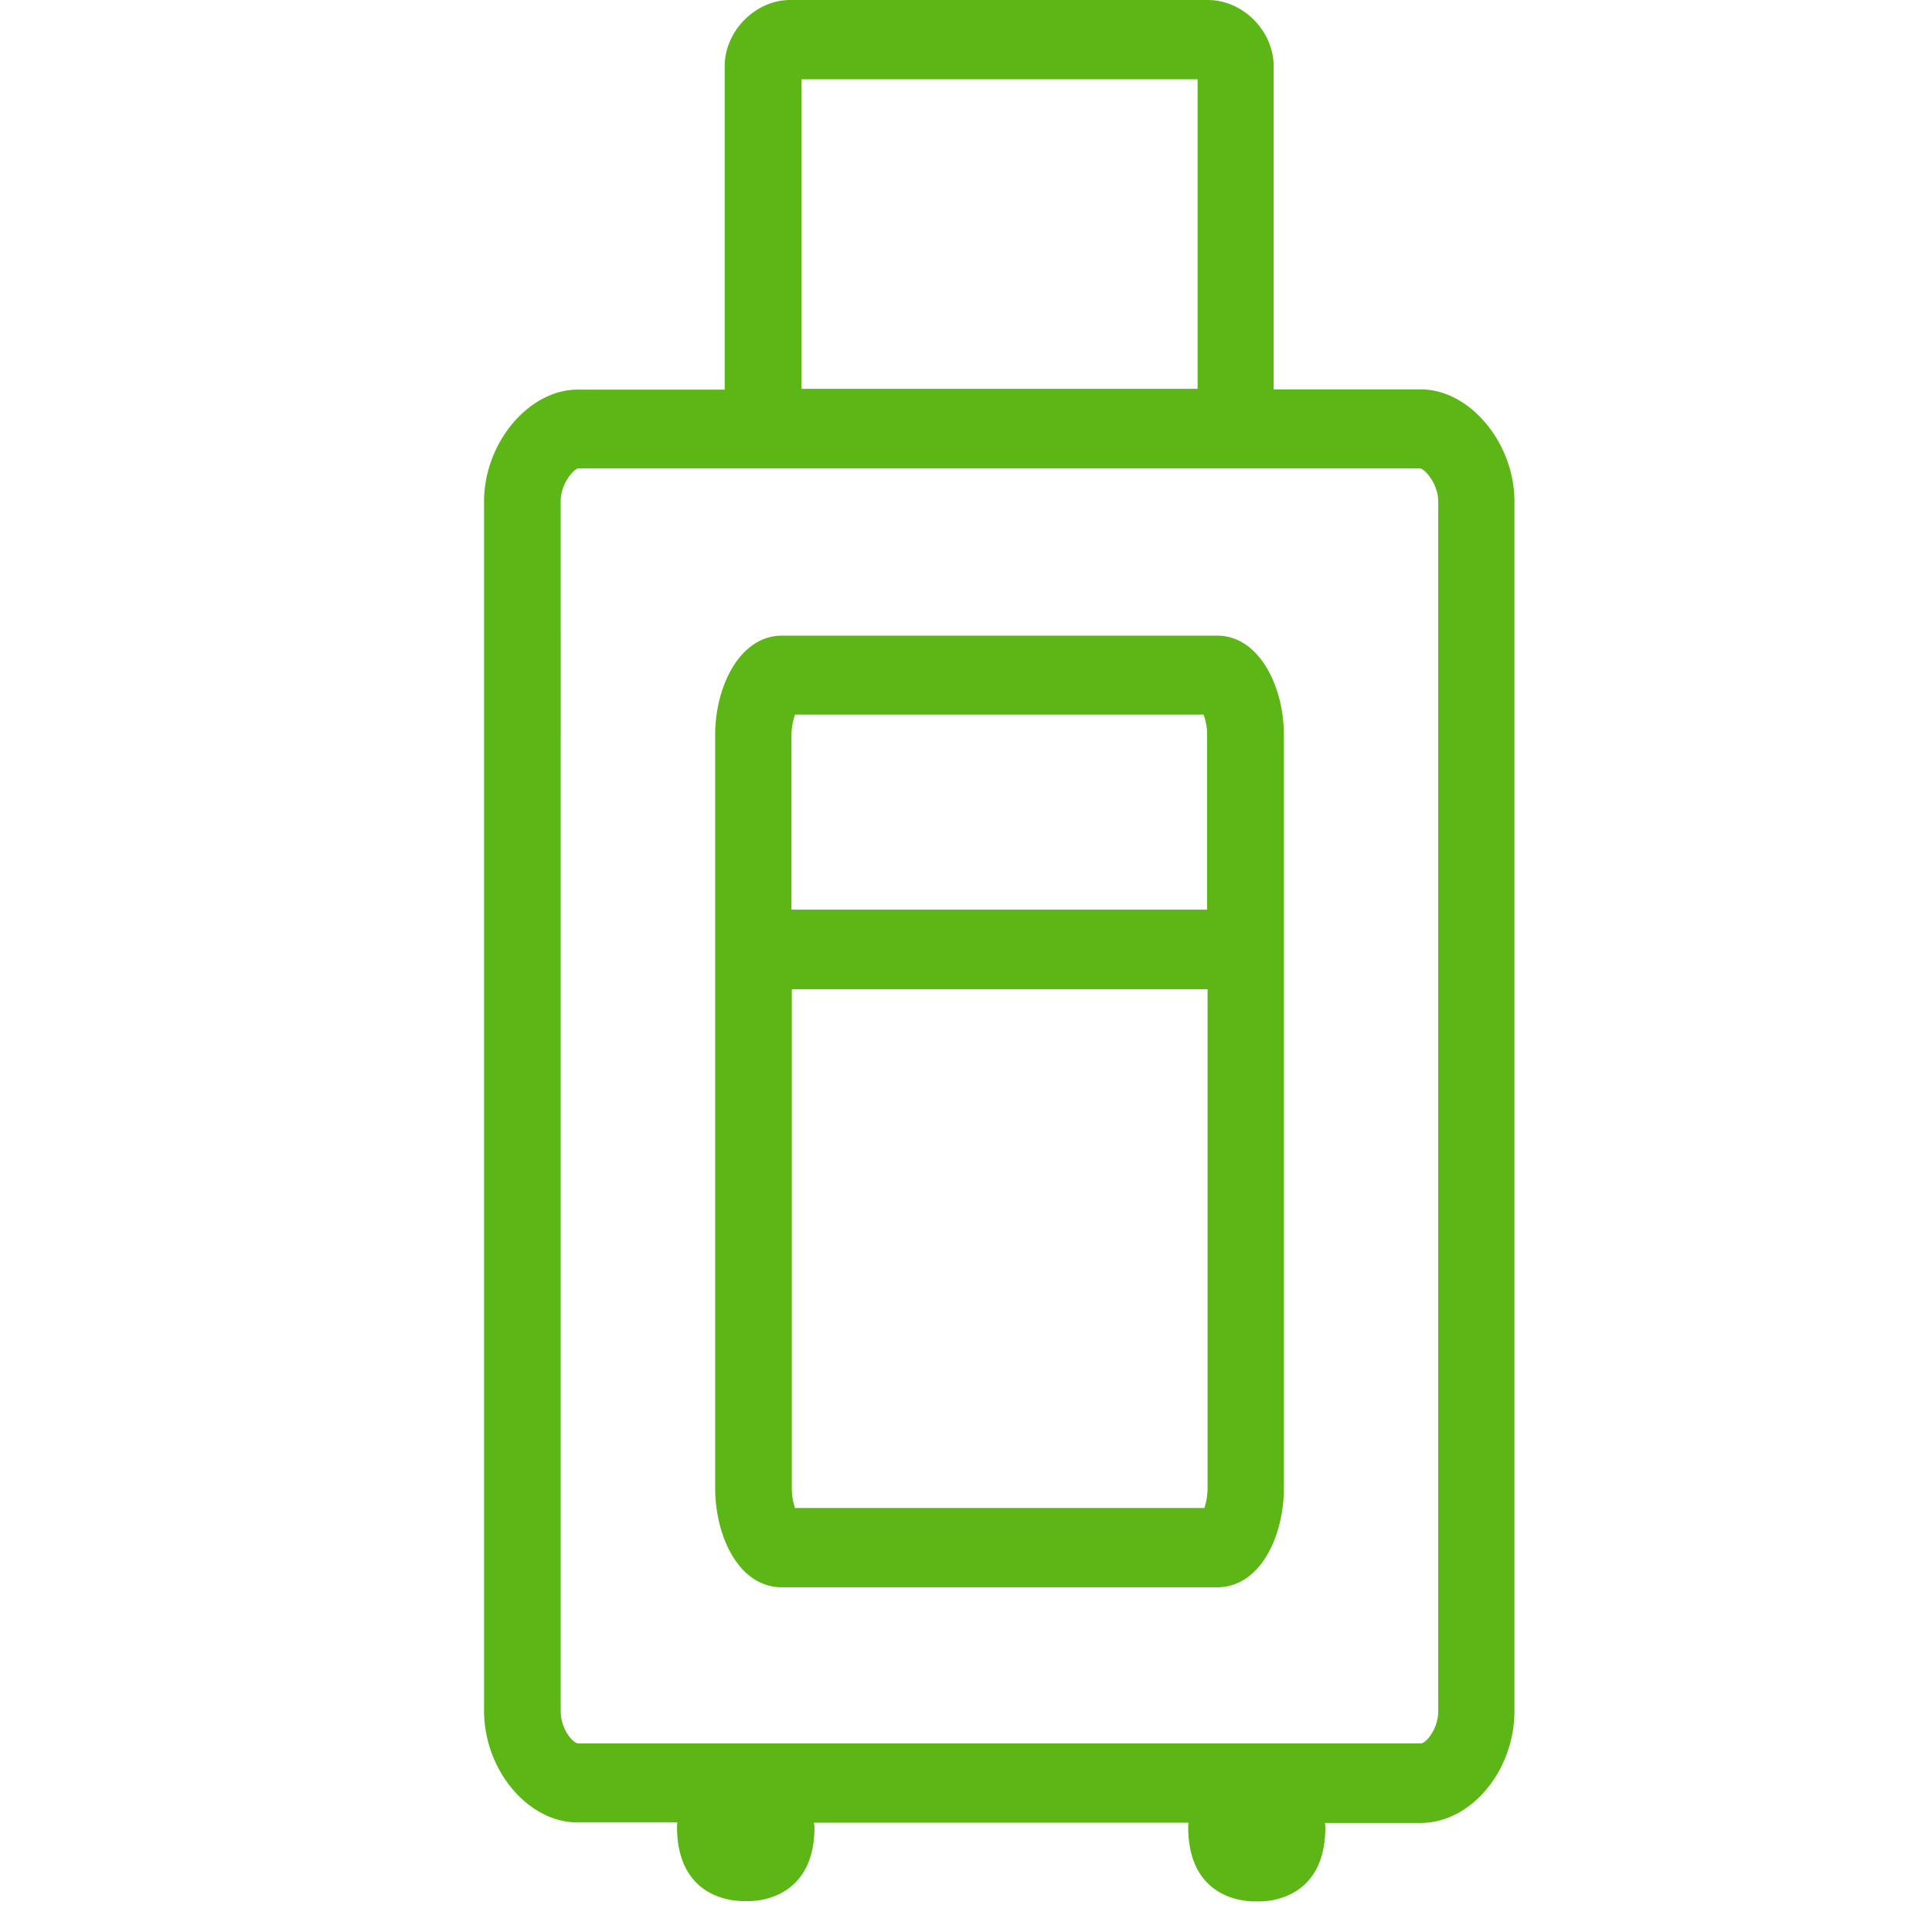 <svg width="24" height="24" viewBox="0 0 24 24" xmlns="http://www.w3.org/2000/svg"><path d="M17.866 21.254V6.229c0-.216-.158-.394-.222-.41H7.18c-.057.013-.215.191-.215.406V21.25c0 .242.158.404.215.407h10.47c.054.004.216-.165.216-.403zM9.956.984V4.83h4.921V.985h-4.92zm7.694 3.853c.609 0 1.163.666 1.163 1.392v15.025c0 .743-.54 1.391-1.163 1.391h-1.19c0 .02.004.034.004.054 0 .854-.649.921-.814.921h-.077c-.171-.003-.813-.07-.813-.928 0-.02.003-.03.003-.05h-4.652c0 .02.007.034.007.054 0 .854-.652.92-.814.92h-.08c-.172-.003-.814-.07-.814-.927 0-.02.003-.03.003-.05H7.176c-.618 0-1.163-.652-1.163-1.392V6.232c0-.73.555-1.392 1.163-1.392h1.826V.824c0-.437.38-.824.816-.824h5.187c.434 0 .817.383.817.824v4.013h1.828zm-2.689 13.896a.787.787 0 00.04-.249v-6.195H9.836v6.195c0 .104.02.192.04.249h5.086zM9.876 8.877a.79.79 0 00-.044.25V11.3h5.163V9.126a.718.718 0 00-.044-.249H9.876zm5.243-.981c.521 0 .83.628.83 1.233v9.355c0 .598-.292 1.234-.83 1.234H9.714c-.538 0-.83-.636-.83-1.234V9.129c0-.608.31-1.233.83-1.233h5.405z" fill="#5CB615" fill-rule="nonzero"/></svg>